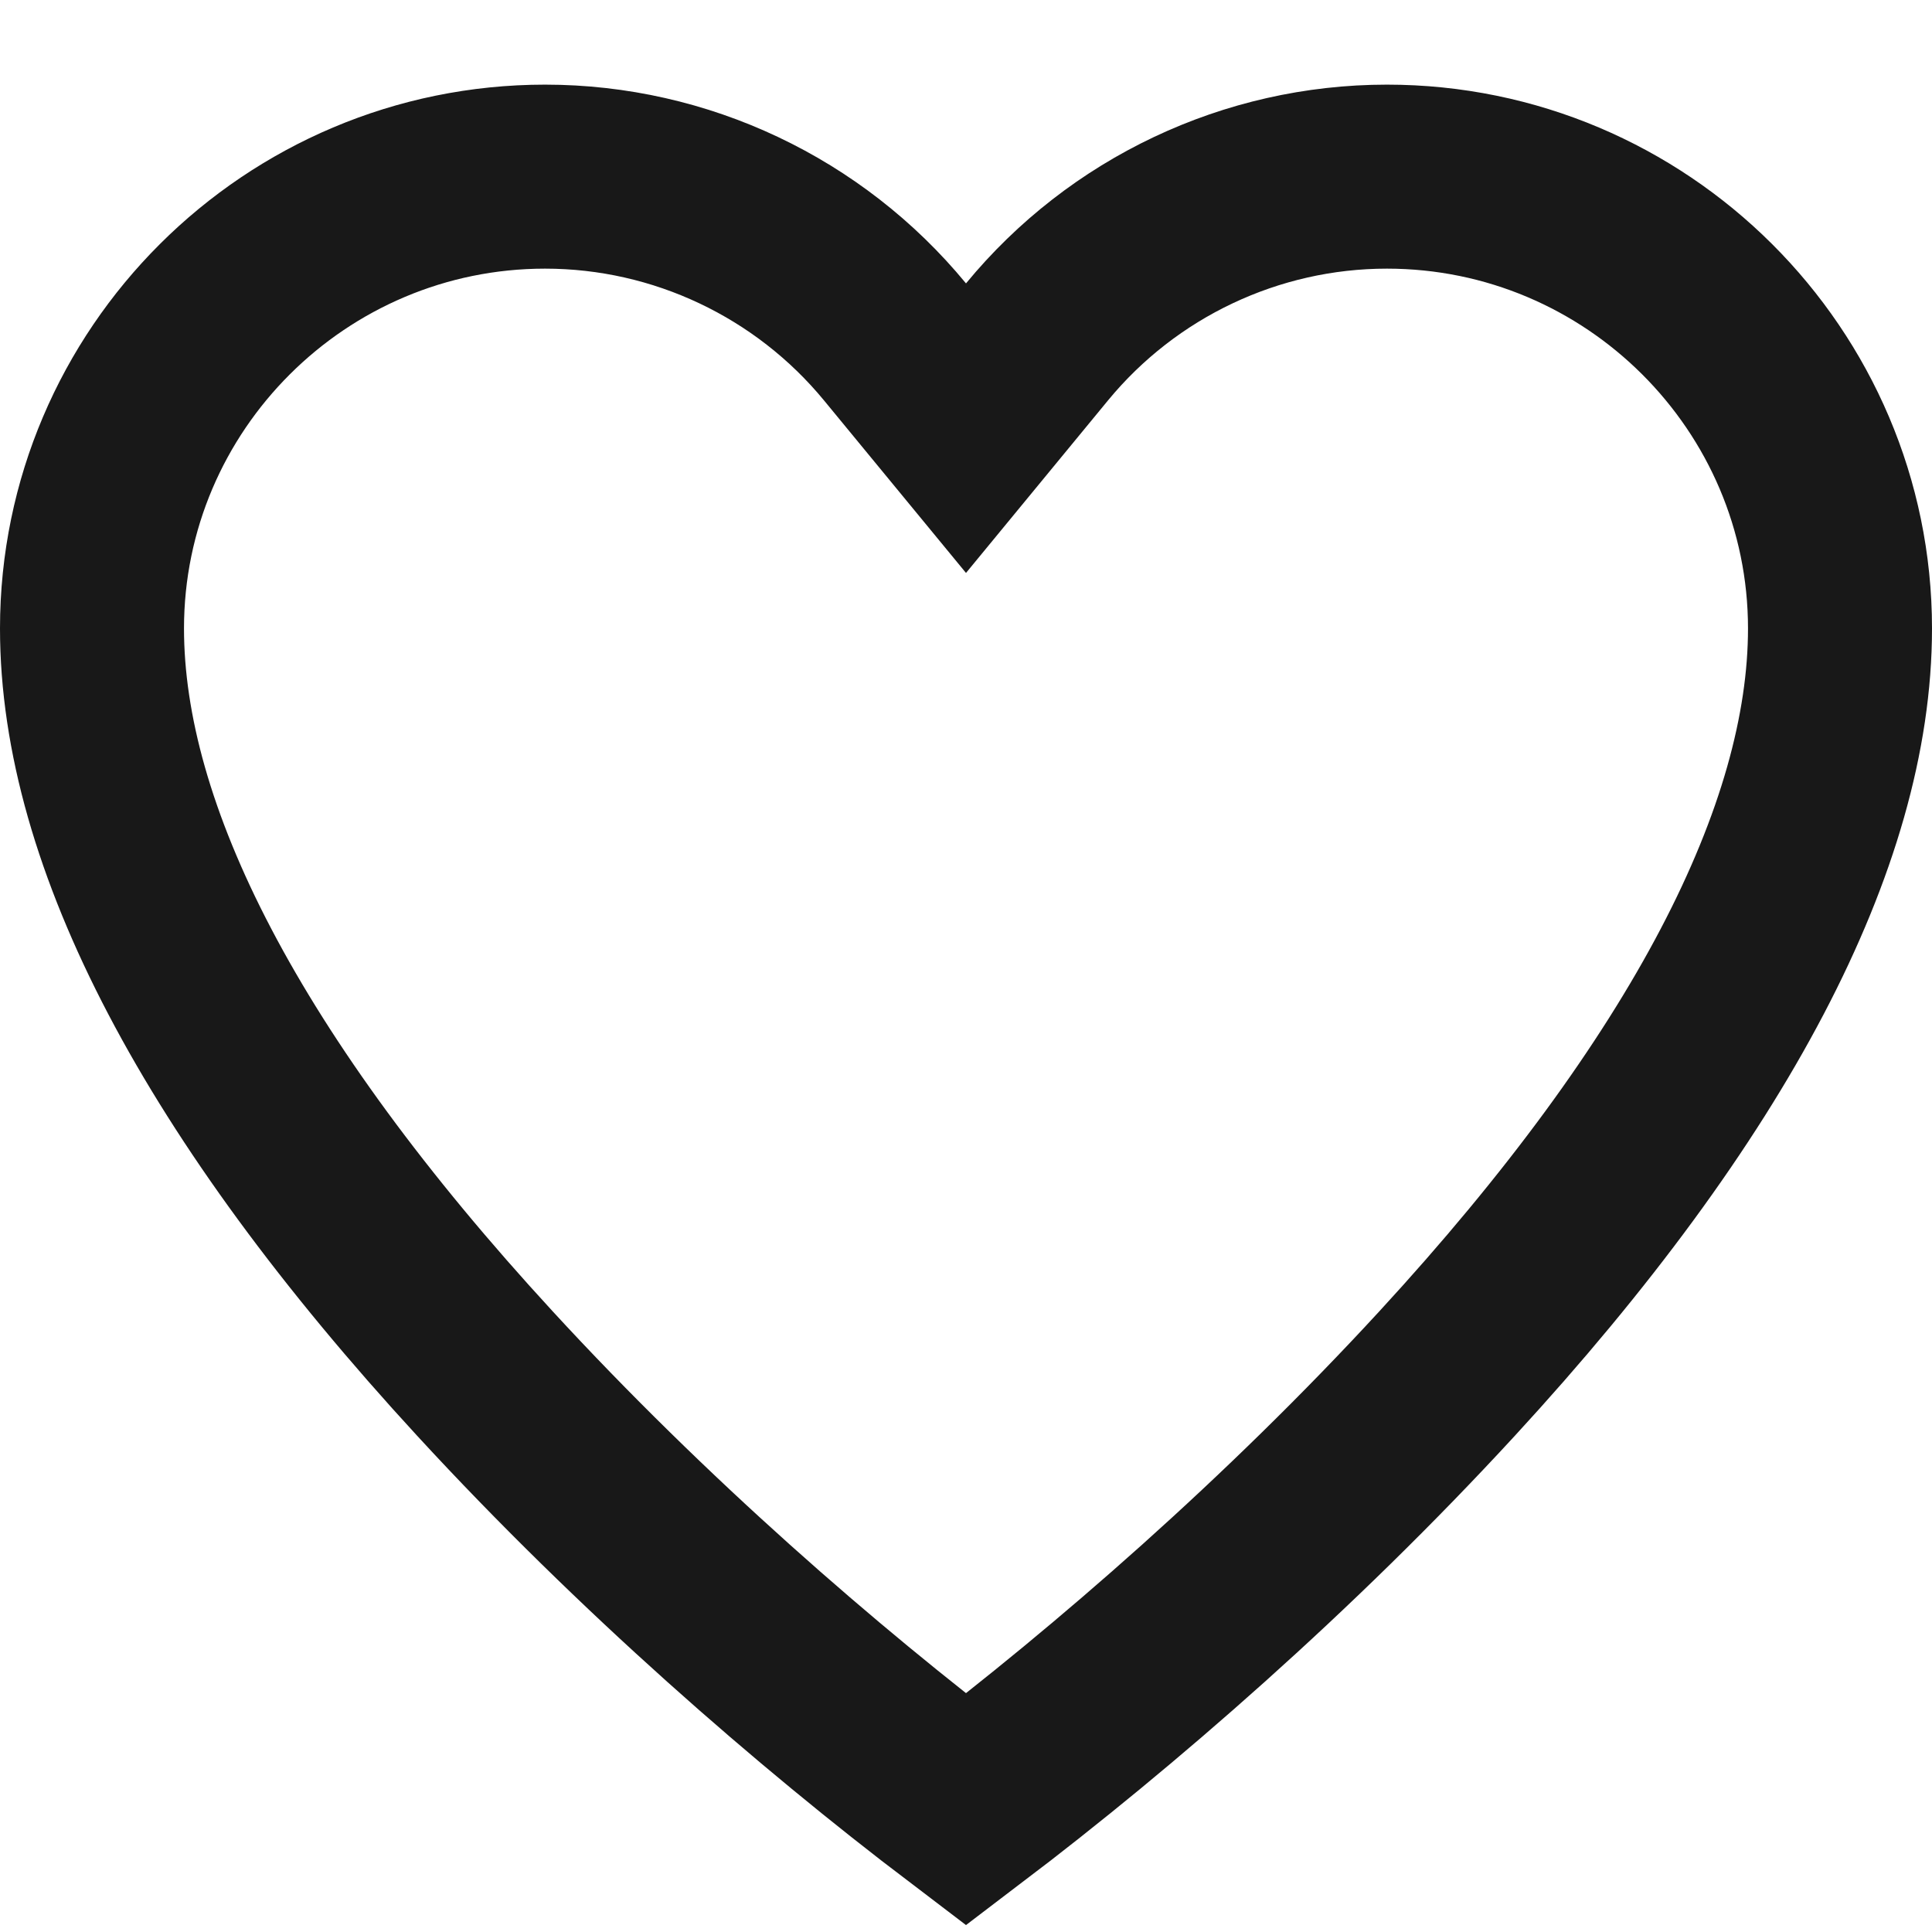 <?xml version="1.0" encoding="UTF-8"?>
<svg width="21px" height="21px" viewBox="0 0 21 21" version="1.1" xmlns="http://www.w3.org/2000/svg" xmlns:xlink="http://www.w3.org/1999/xlink">
	<defs></defs>
	<g id="Style-guide" stroke="none" stroke-width="1" fill="none" fill-rule="evenodd">
		<g id="icons" transform="translate(-39, -237)" stroke="#181818" stroke-width="2">
			<g id="Icons" transform="translate(39, 40)">
				<path d="M10.5,216.669 C8.879,215.438 6.982,213.79 5.27,211.929 C2.415,208.826 1,206.087 1,203.831 C1,201.125 3.21,198.92 5.925,198.92 C7.399,198.92 8.795,199.583 9.728,200.716 L10.5,201.654 L11.272,200.716 C12.205,199.583 13.601,198.92 15.075,198.92 C17.79,198.92 20,201.125 20,203.831 C20,206.087 18.585,208.826 15.73,211.929 C14.018,213.79 12.121,215.438 10.5,216.669 Z" id="Favorite"></path>
			</g>
		</g>
	</g>
</svg>